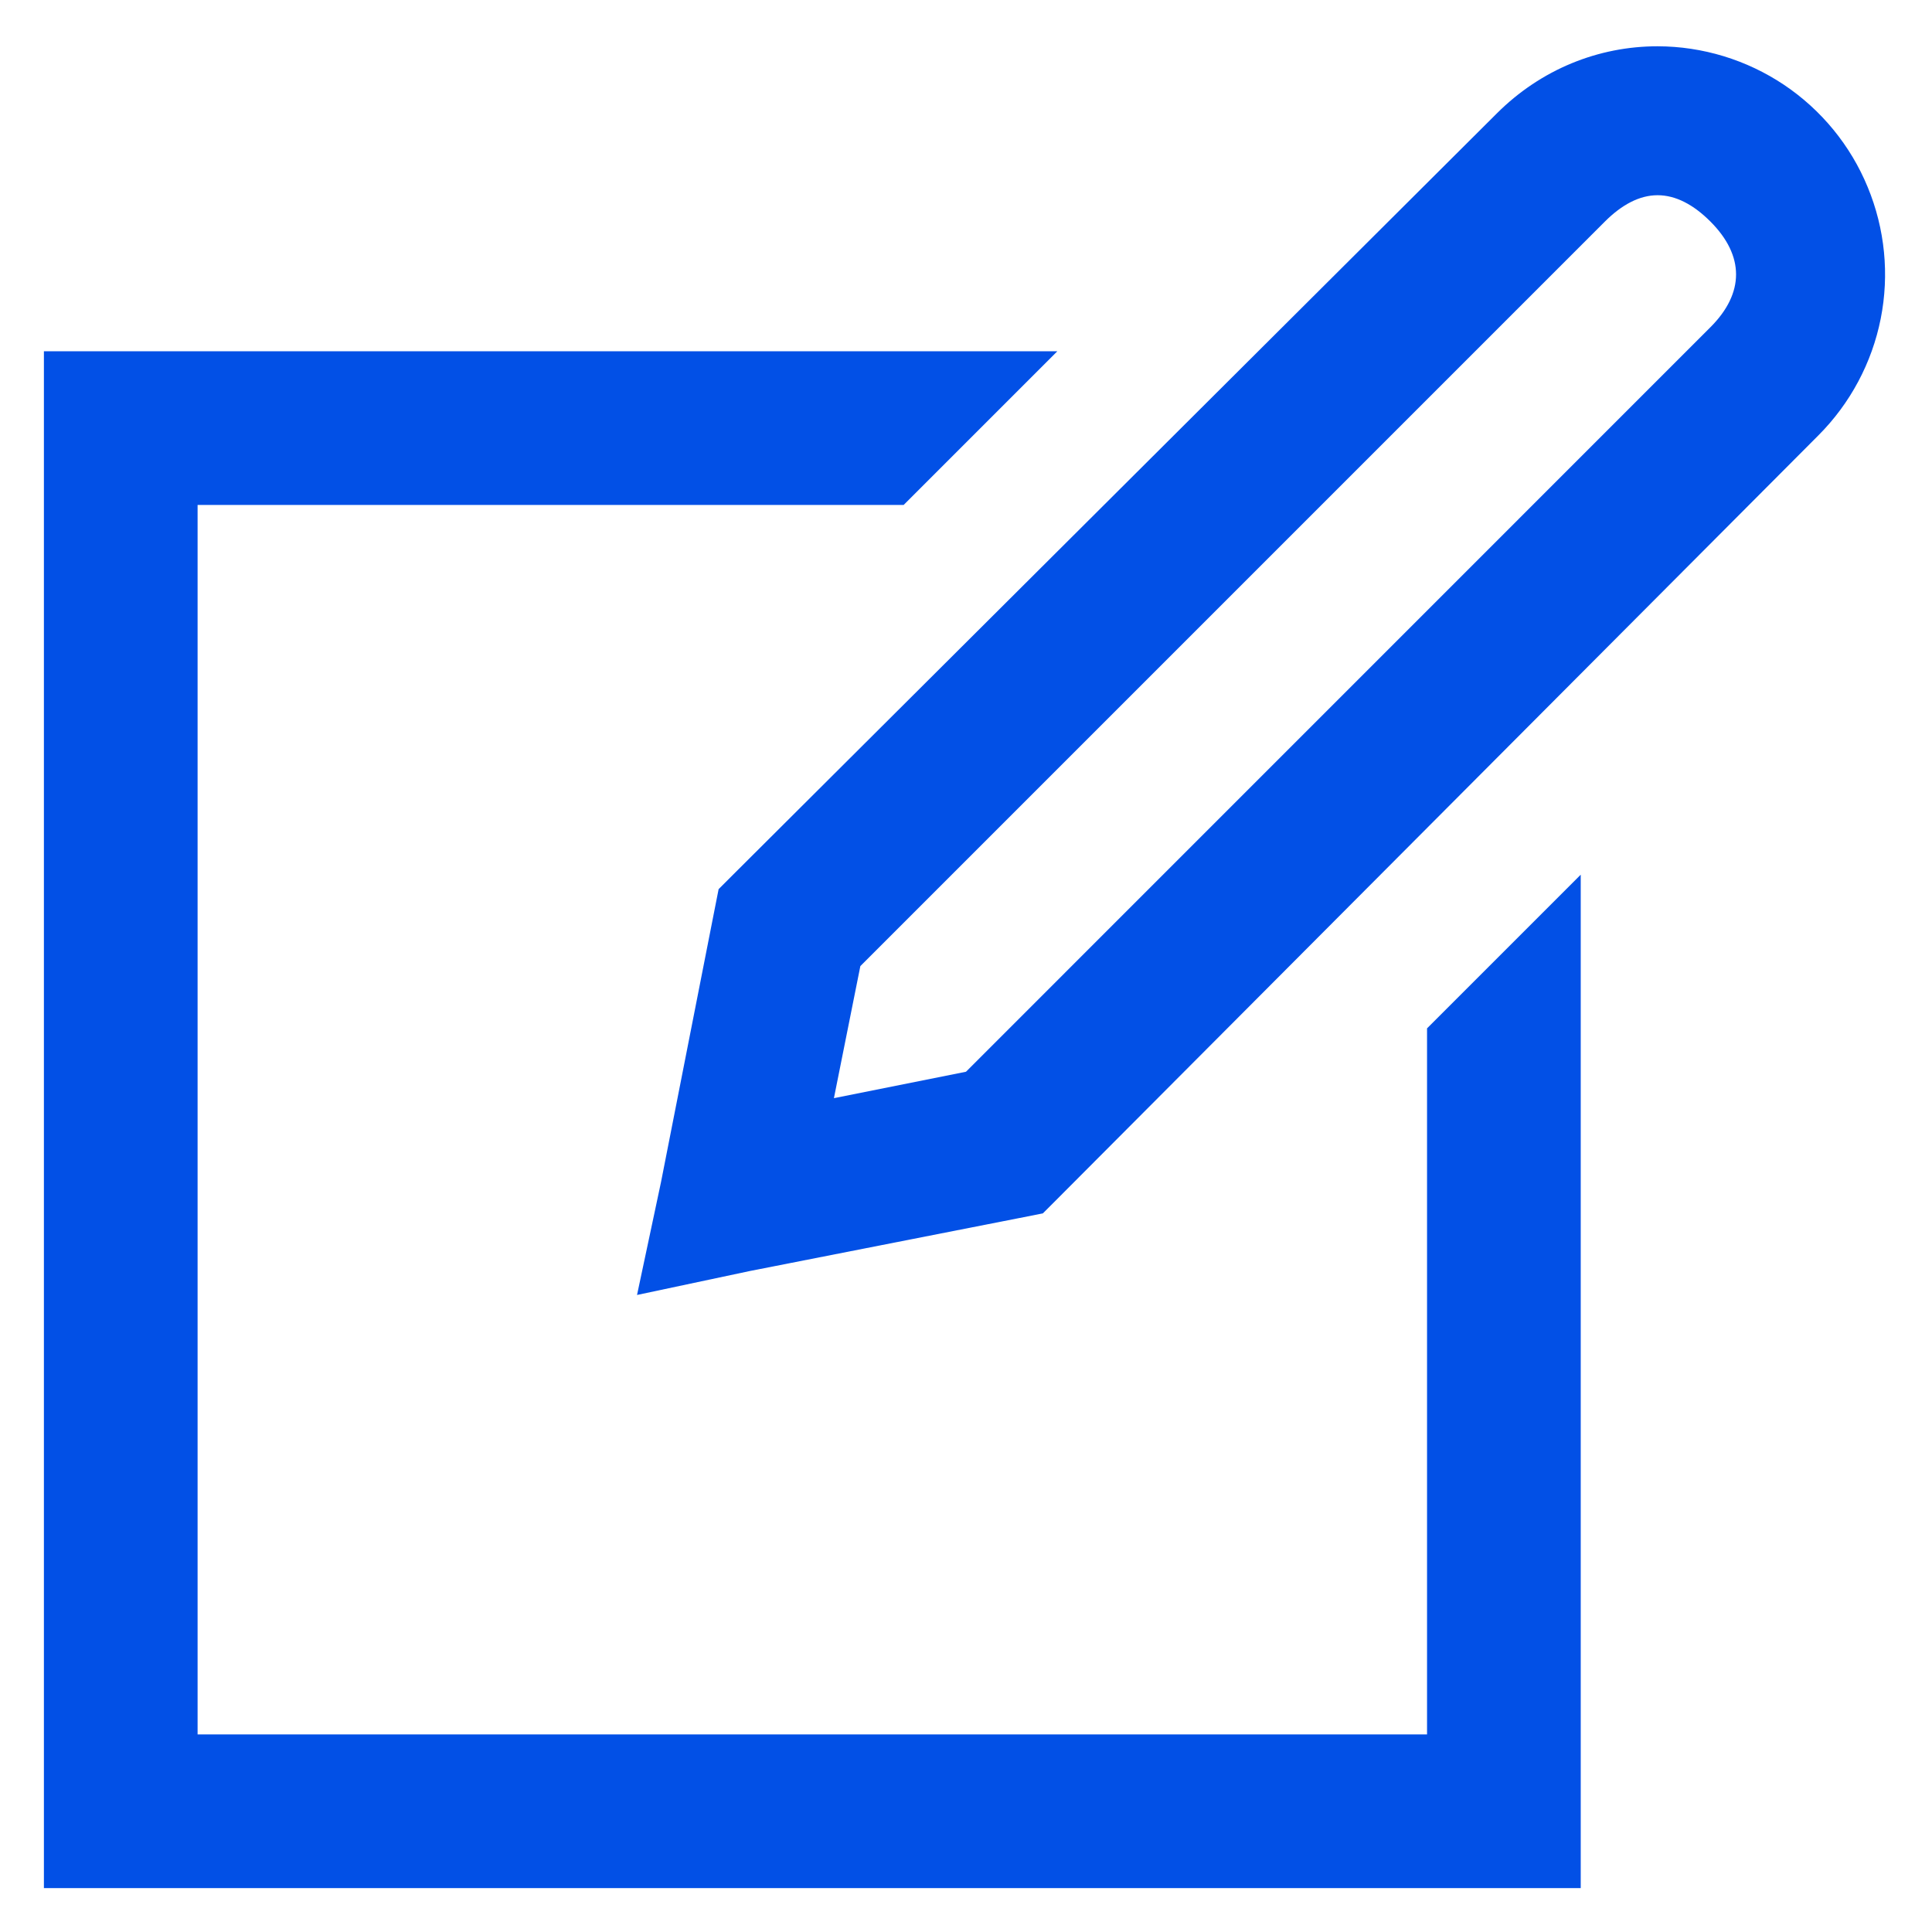 <svg width="22" height="22" viewBox="0 0 22 22" fill="none" xmlns="http://www.w3.org/2000/svg">
<path d="M18.875 0.527C18.205 0.527 17.549 0.787 17.043 1.293L8.375 9.933L8.183 10.125L8.129 10.399L7.527 13.461L7.254 14.746L8.54 14.473L11.602 13.871L11.875 13.817L12.067 13.625L20.707 4.957C21.069 4.594 21.316 4.132 21.416 3.629C21.516 3.126 21.464 2.605 21.268 2.131C21.073 1.657 20.741 1.252 20.315 0.966C19.889 0.681 19.388 0.528 18.875 0.527ZM18.875 2.223C19.08 2.223 19.282 2.328 19.477 2.523C19.866 2.913 19.866 3.337 19.477 3.726L11 12.204L9.496 12.505L9.797 11.001L18.274 2.524C18.468 2.33 18.67 2.223 18.875 2.223ZM0.5 4V21.5H18V9.96L16.25 11.71V19.75H2.25V5.75H10.29L12.04 4H0.5Z" fill="#0250E6"/>
</svg>
